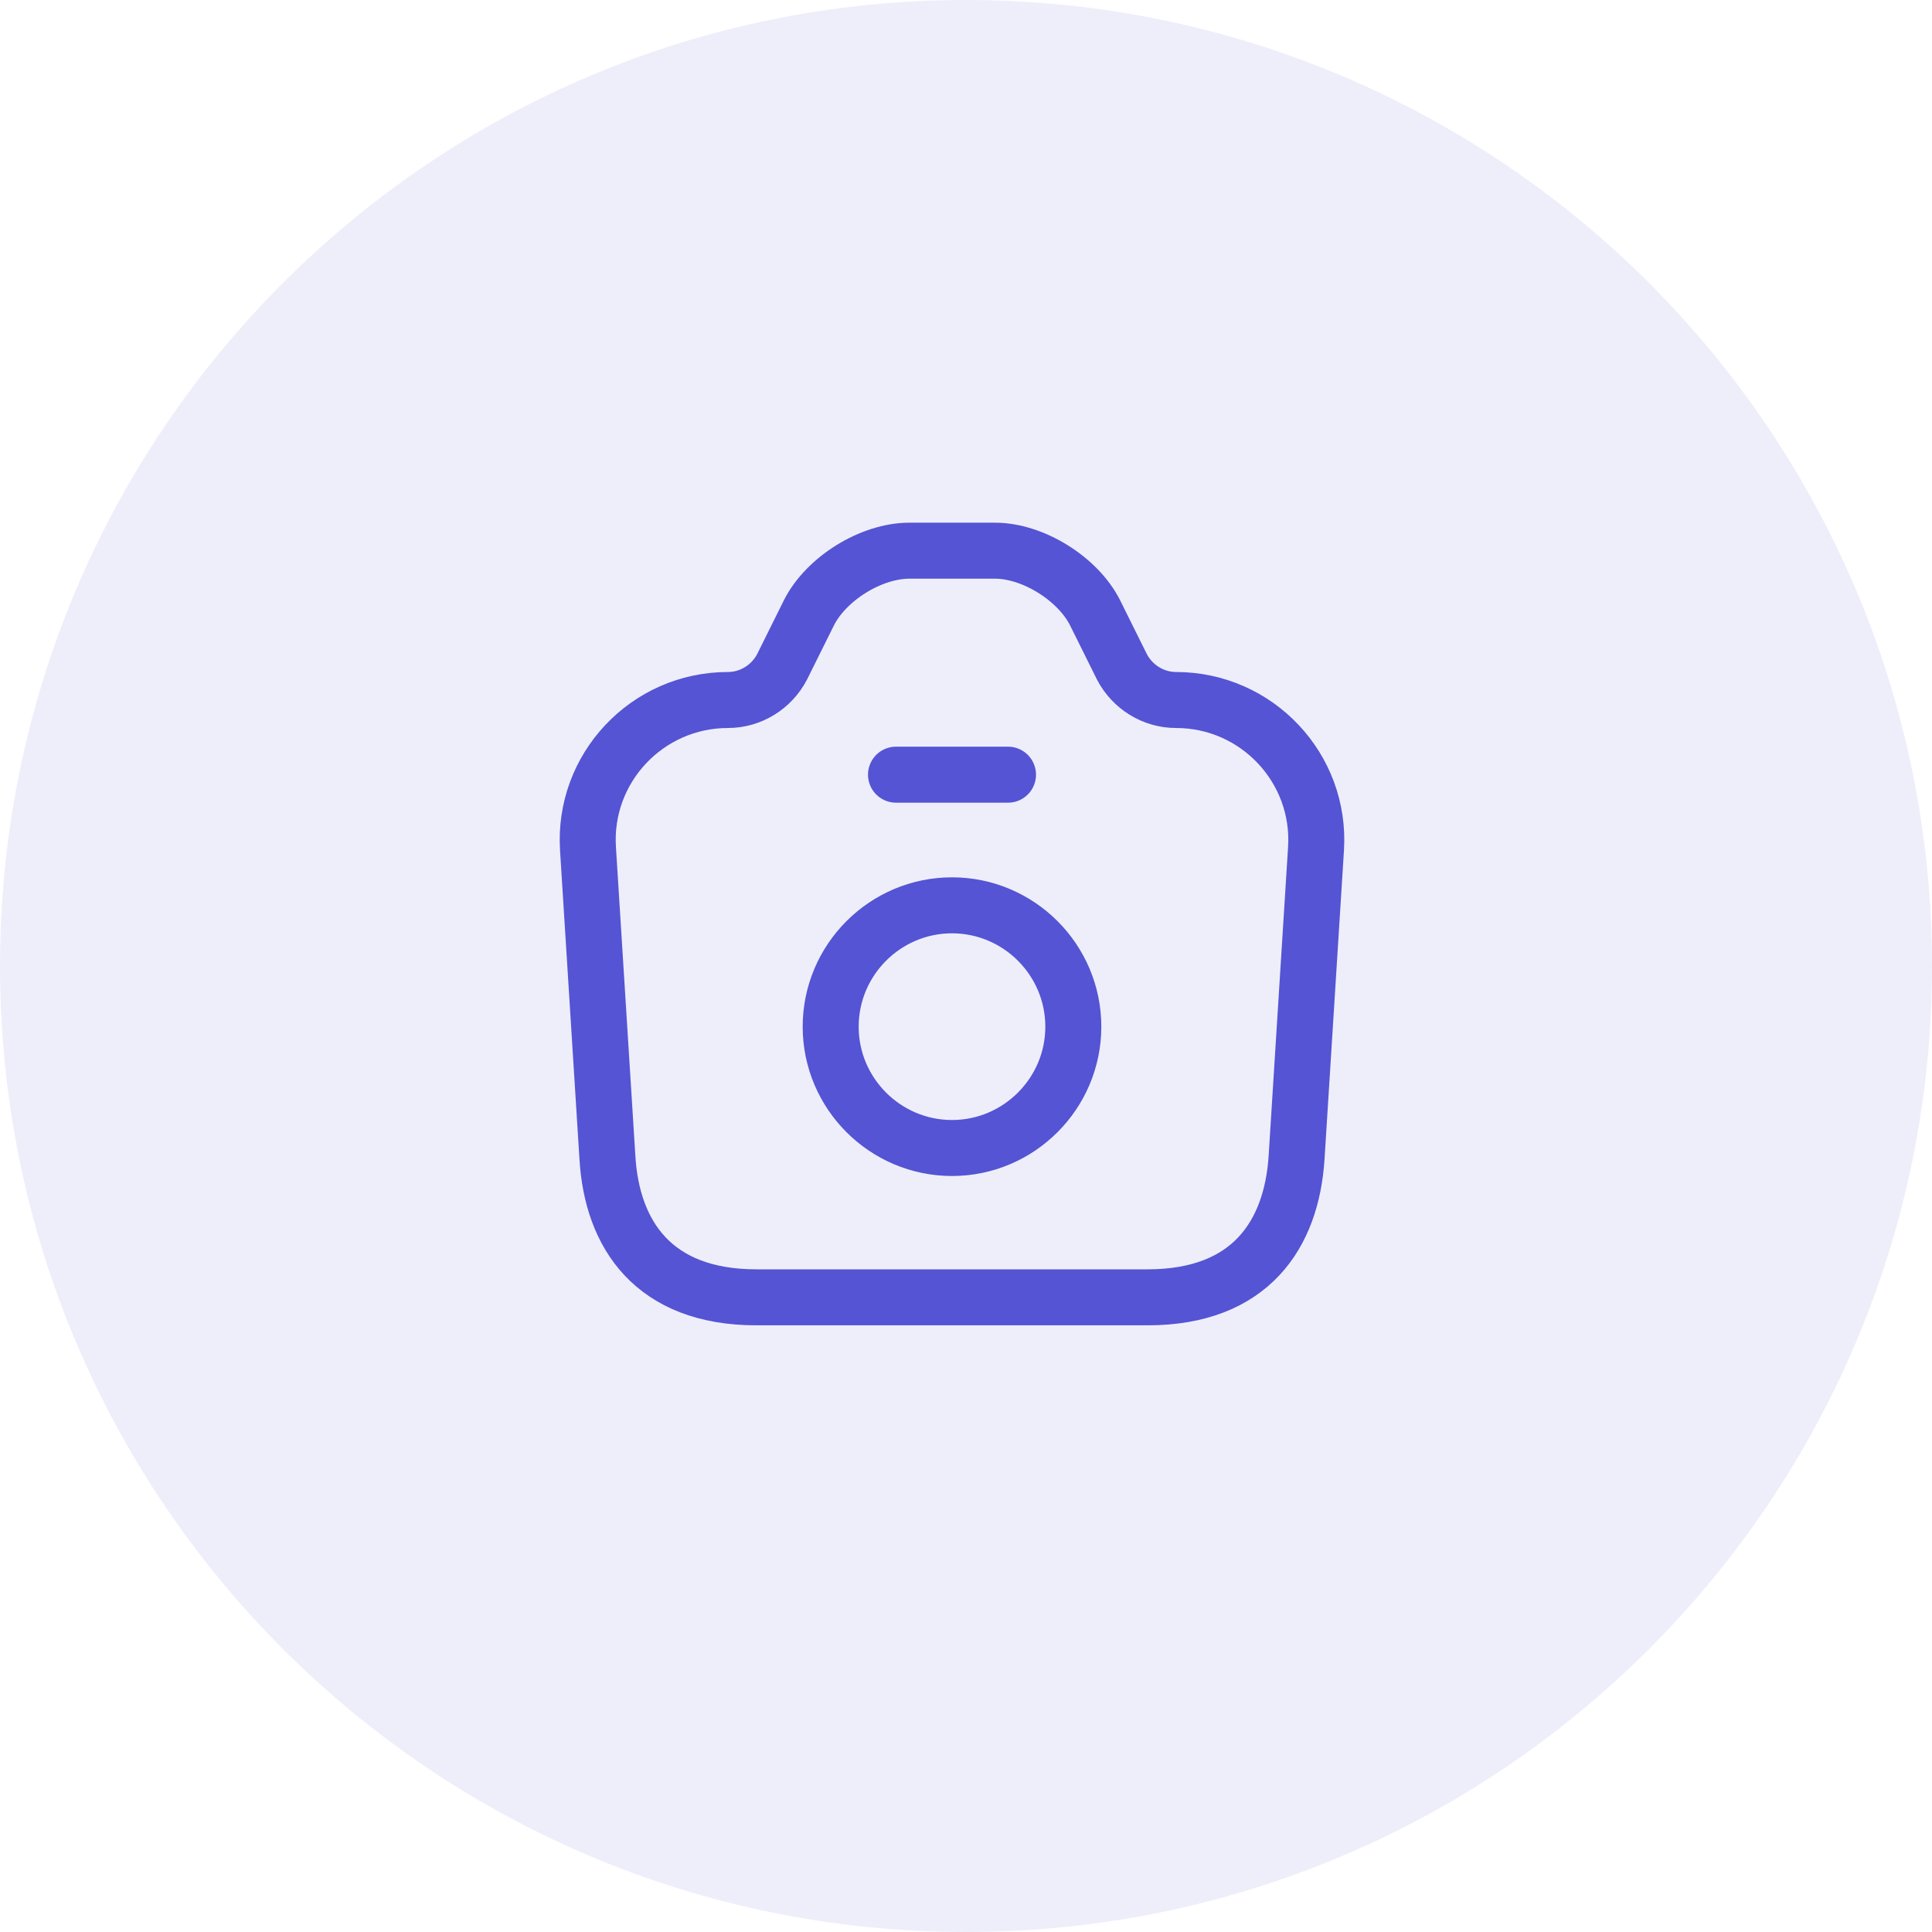 <svg width="69" height="69" viewBox="0 0 69 69" fill="none" xmlns="http://www.w3.org/2000/svg">
<path fill-rule="evenodd" clip-rule="evenodd" d="M34.5 69C53.554 69 69 53.554 69 34.5C69 15.446 53.554 0 34.5 0C15.446 0 0 15.446 0 34.5C0 53.554 15.446 69 34.5 69Z" fill="#5454D4" fill-opacity="0.1"/>
<path d="M27.013 46.333H40.987C44.667 46.333 46.133 44.08 46.307 41.333L47 30.32C47.187 27.44 44.893 25 42 25C41.187 25 40.44 24.533 40.067 23.813L39.107 21.88C38.493 20.667 36.893 19.667 35.533 19.667H32.48C31.107 19.667 29.507 20.667 28.893 21.88L27.933 23.813C27.56 24.533 26.813 25 26 25C23.107 25 20.813 27.44 21 30.32L21.693 41.333C21.853 44.08 23.333 46.333 27.013 46.333Z" stroke="#5454D4" stroke-width="2" stroke-linecap="round" stroke-linejoin="round"/>
<path d="M32 27.667H36" stroke="#5454D4" stroke-width="2" stroke-linecap="round" stroke-linejoin="round"/>
<path d="M34 41C36.387 41 38.333 39.053 38.333 36.667C38.333 34.28 36.387 32.333 34 32.333C31.613 32.333 29.667 34.28 29.667 36.667C29.667 39.053 31.613 41 34 41Z" stroke="#5454D4" stroke-width="2" stroke-linecap="round" stroke-linejoin="round"/>
</svg>
